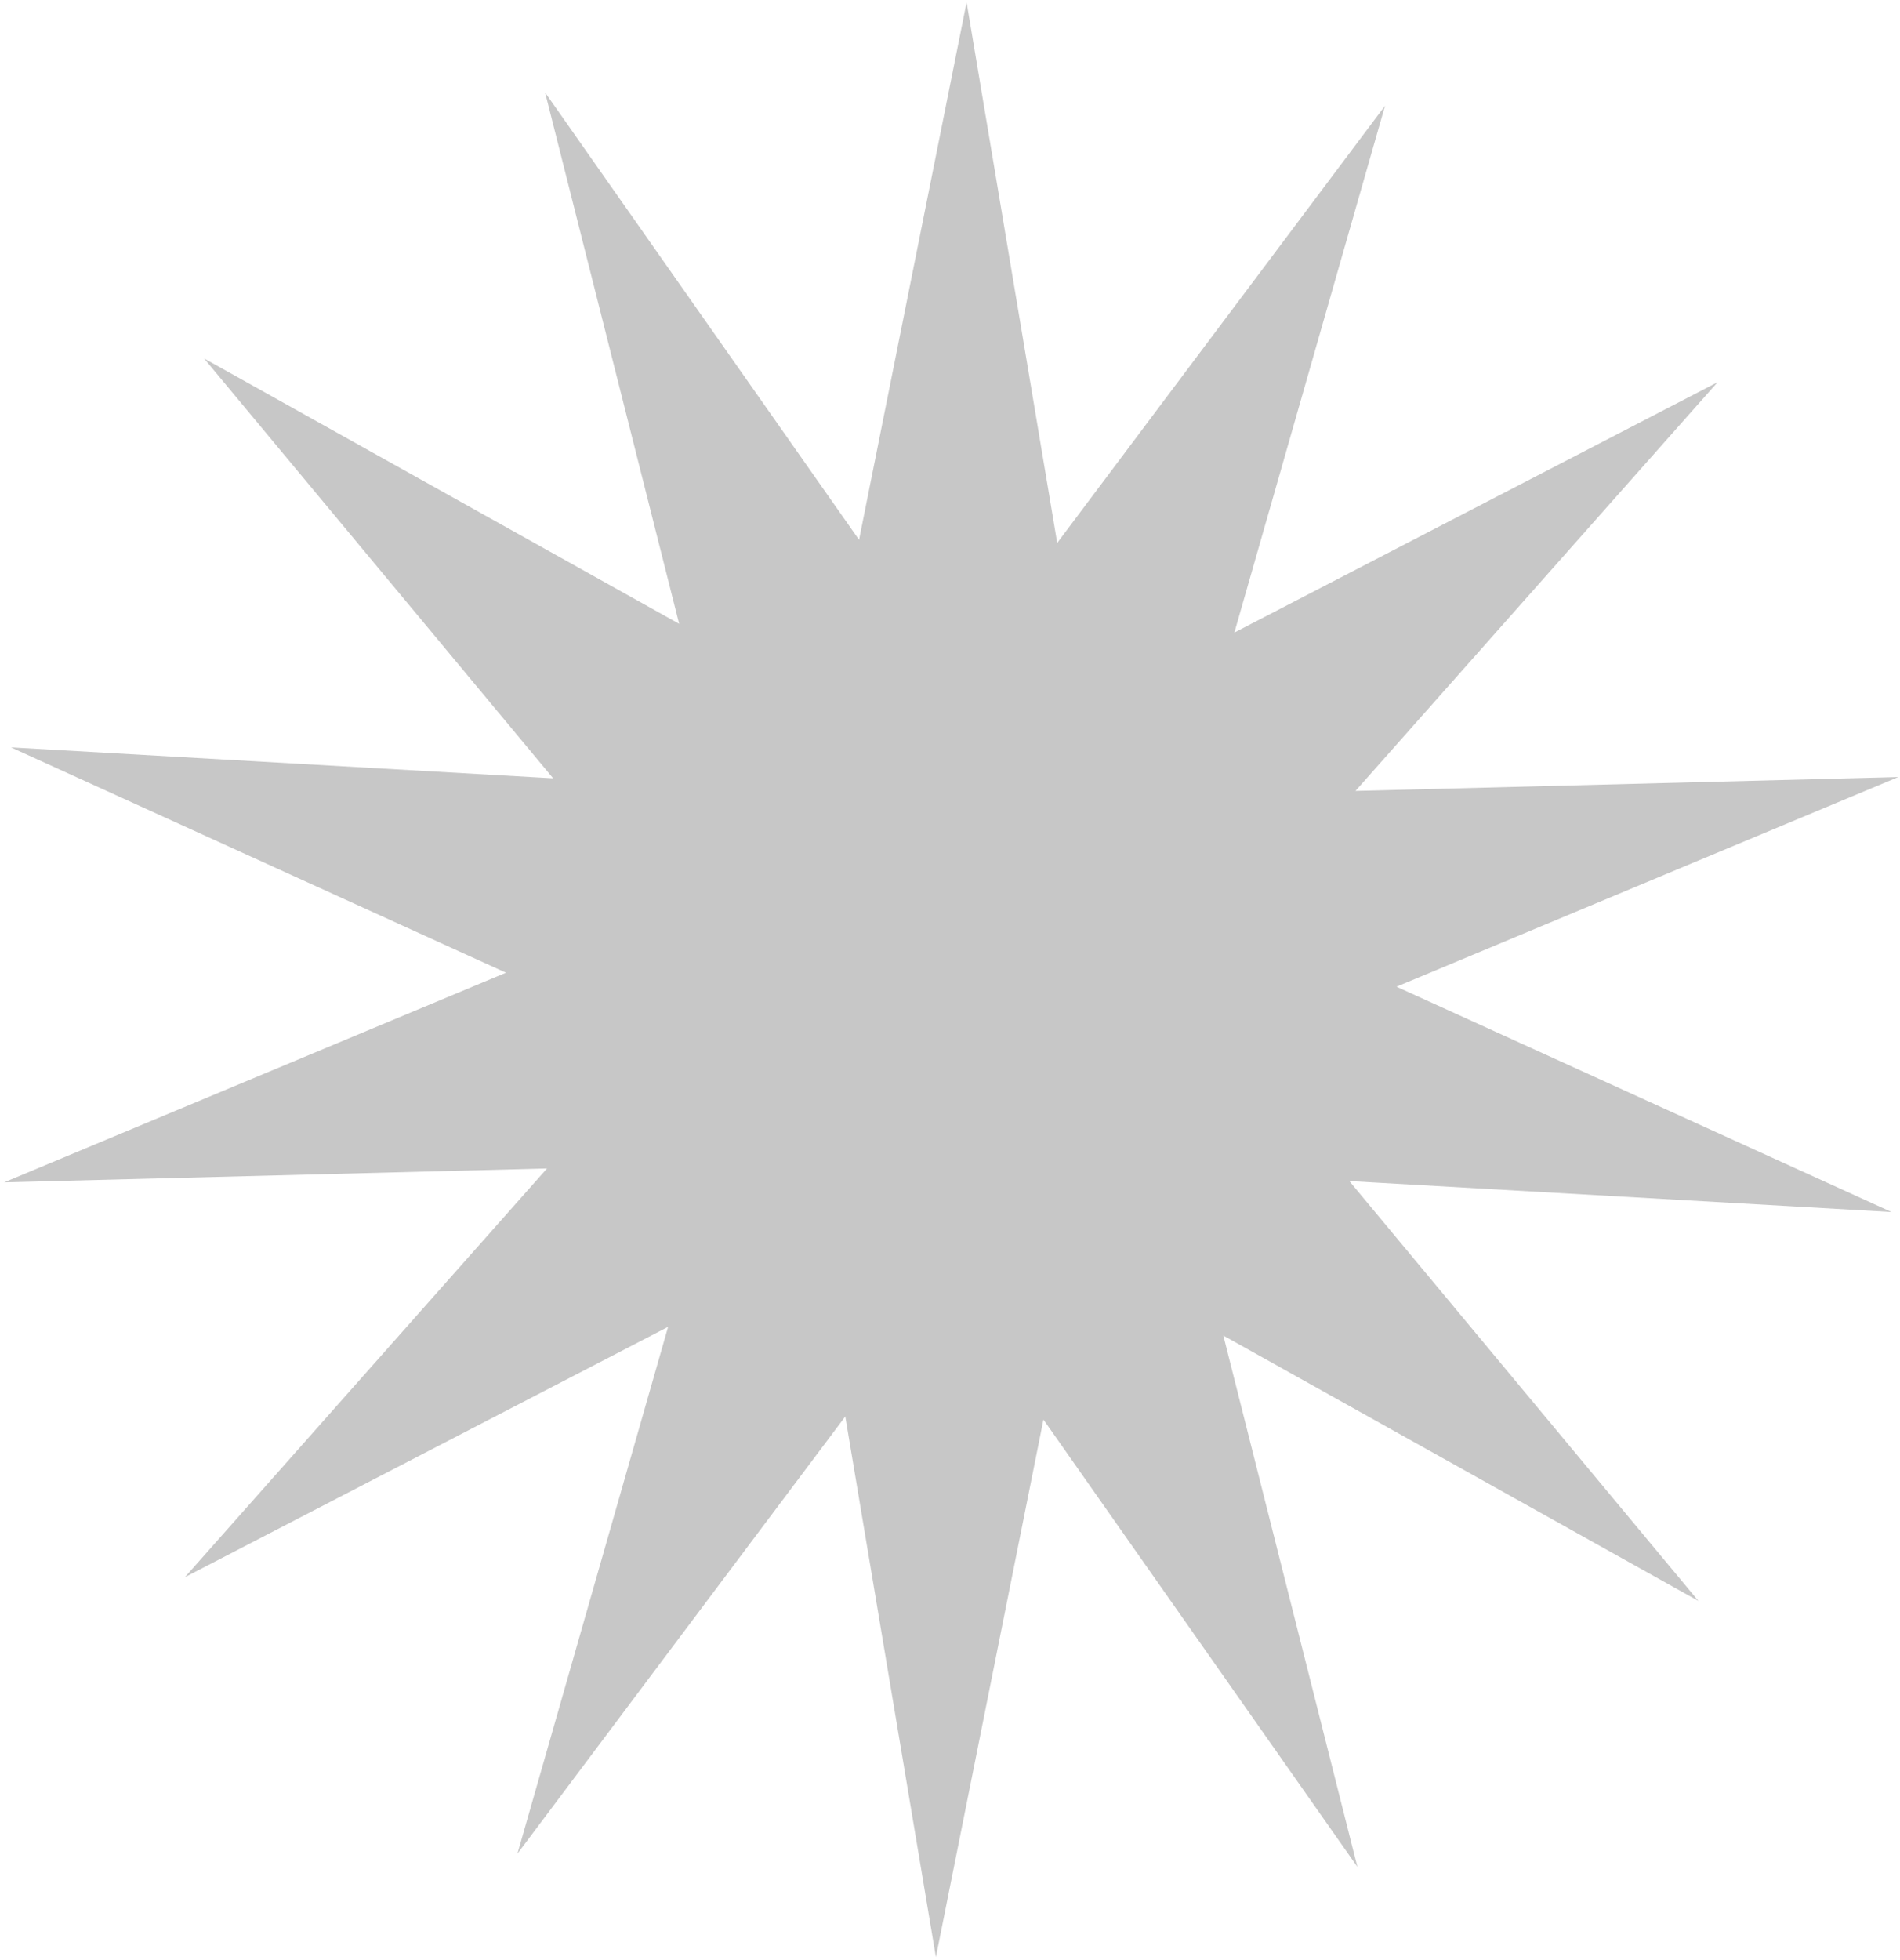 <svg xmlns="http://www.w3.org/2000/svg" fill="none" viewBox="0 0 384 396"><path fill="#C7C7C7" d="M195.354.472l18.313 109.219 66.258-88.33-30.452 106.436 97.658-50.577-73.185 82.573 109.715-2.805-101.423 42.355 100.042 45.521-109.572-6.251 70.554 84.832-96.021-53.62 27.093 107.34-63.45-90.368-21.735 108.589-18.313-109.219-66.258 88.331 30.451-106.437-97.657 50.577 73.184-82.573L.841 238.871l101.423-42.356L2.222 150.994l109.573 6.251L41.24 72.414l96.021 53.62-27.093-107.341 63.451 90.369L195.354.472z"/></svg>